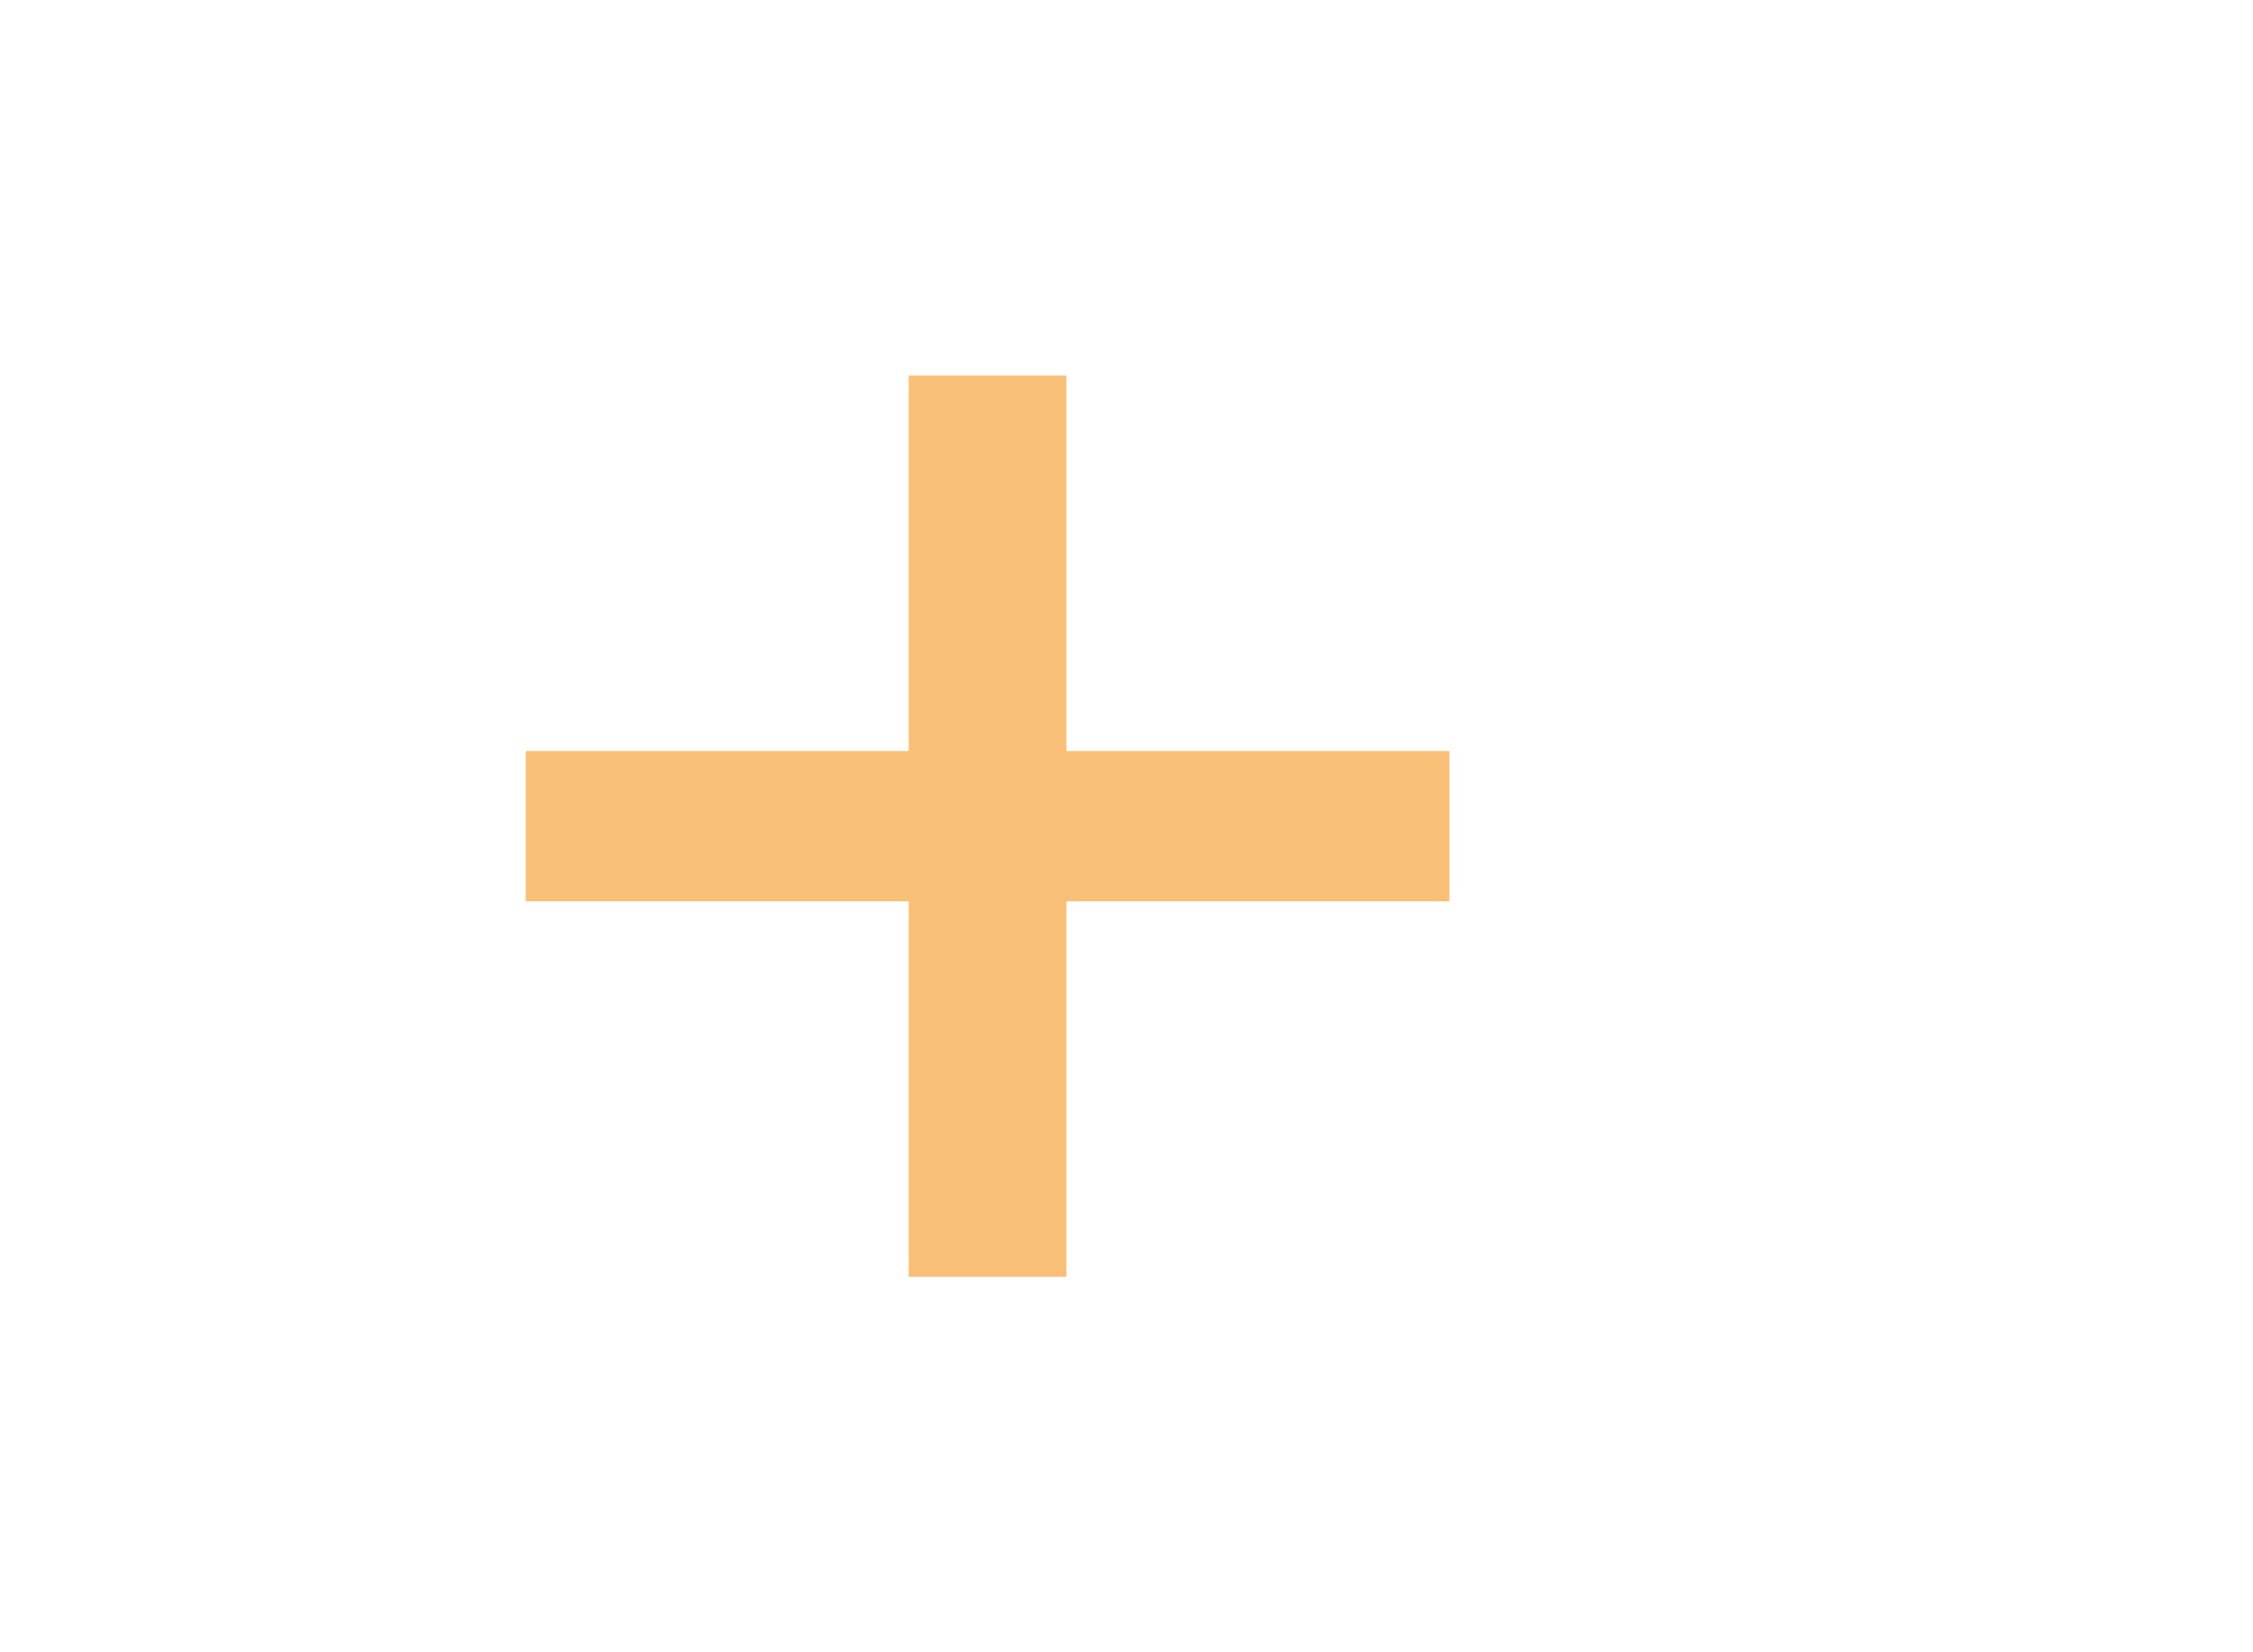 <?xml version="1.0" encoding="utf-8"?>
<!-- Generator: Adobe Illustrator 25.2.0, SVG Export Plug-In . SVG Version: 6.00 Build 0)  -->
<svg version="1.1"
	 id="svg10" inkscape:version="0.92.4 (5da689c313, 2019-01-14)" sodipodi:docname="ic-add-purple.svg" xmlns:cc="http://creativecommons.org/ns#" xmlns:dc="http://purl.org/dc/elements/1.1/" xmlns:inkscape="http://www.inkscape.org/namespaces/inkscape" xmlns:rdf="http://www.w3.org/1999/02/22-rdf-syntax-ns#" xmlns:sodipodi="http://sodipodi.sourceforge.net/DTD/sodipodi-0.dtd" xmlns:svg="http://www.w3.org/2000/svg"
	 xmlns="http://www.w3.org/2000/svg" xmlns:xlink="http://www.w3.org/1999/xlink" x="0px" y="0px" viewBox="0 0 30 22"
	 style="enable-background:new 0 0 30 22;" xml:space="preserve">
<style type="text/css">
	.st0{fill-rule:evenodd;clip-rule:evenodd;fill:#fabf76;}
	.st1{fill:none;}
</style>
<sodipodi:namedview  bordercolor="#666666" borderopacity="1" gridtolerance="10" guidetolerance="10" id="namedview12" inkscape:current-layer="ic-add-purple" inkscape:cx="15" inkscape:cy="11" inkscape:pageopacity="0" inkscape:pageshadow="2" inkscape:window-height="480" inkscape:window-width="640" inkscape:zoom="12.090909" objecttolerance="10" pagecolor="#ffffff" showgrid="false">
	</sodipodi:namedview>
<desc  id="desc4">Created with Sketch.</desc>
<g id="Add-purple">
	<g id="ic-add-purple" transform="translate(5, 3)">
		<polygon id="Path_18951" class="st0" points="9.2,7 9.2,2 7.1,2 7.1,7 2,7 2,9 7.1,9 7.1,14 9.2,14 9.2,9 14.3,9 14.3,7 		"/>
		<polygon id="Rectangle_4603" class="st1" points="0,0 16,0 16,16 0,16 		"/>
	</g>
</g>
</svg>
